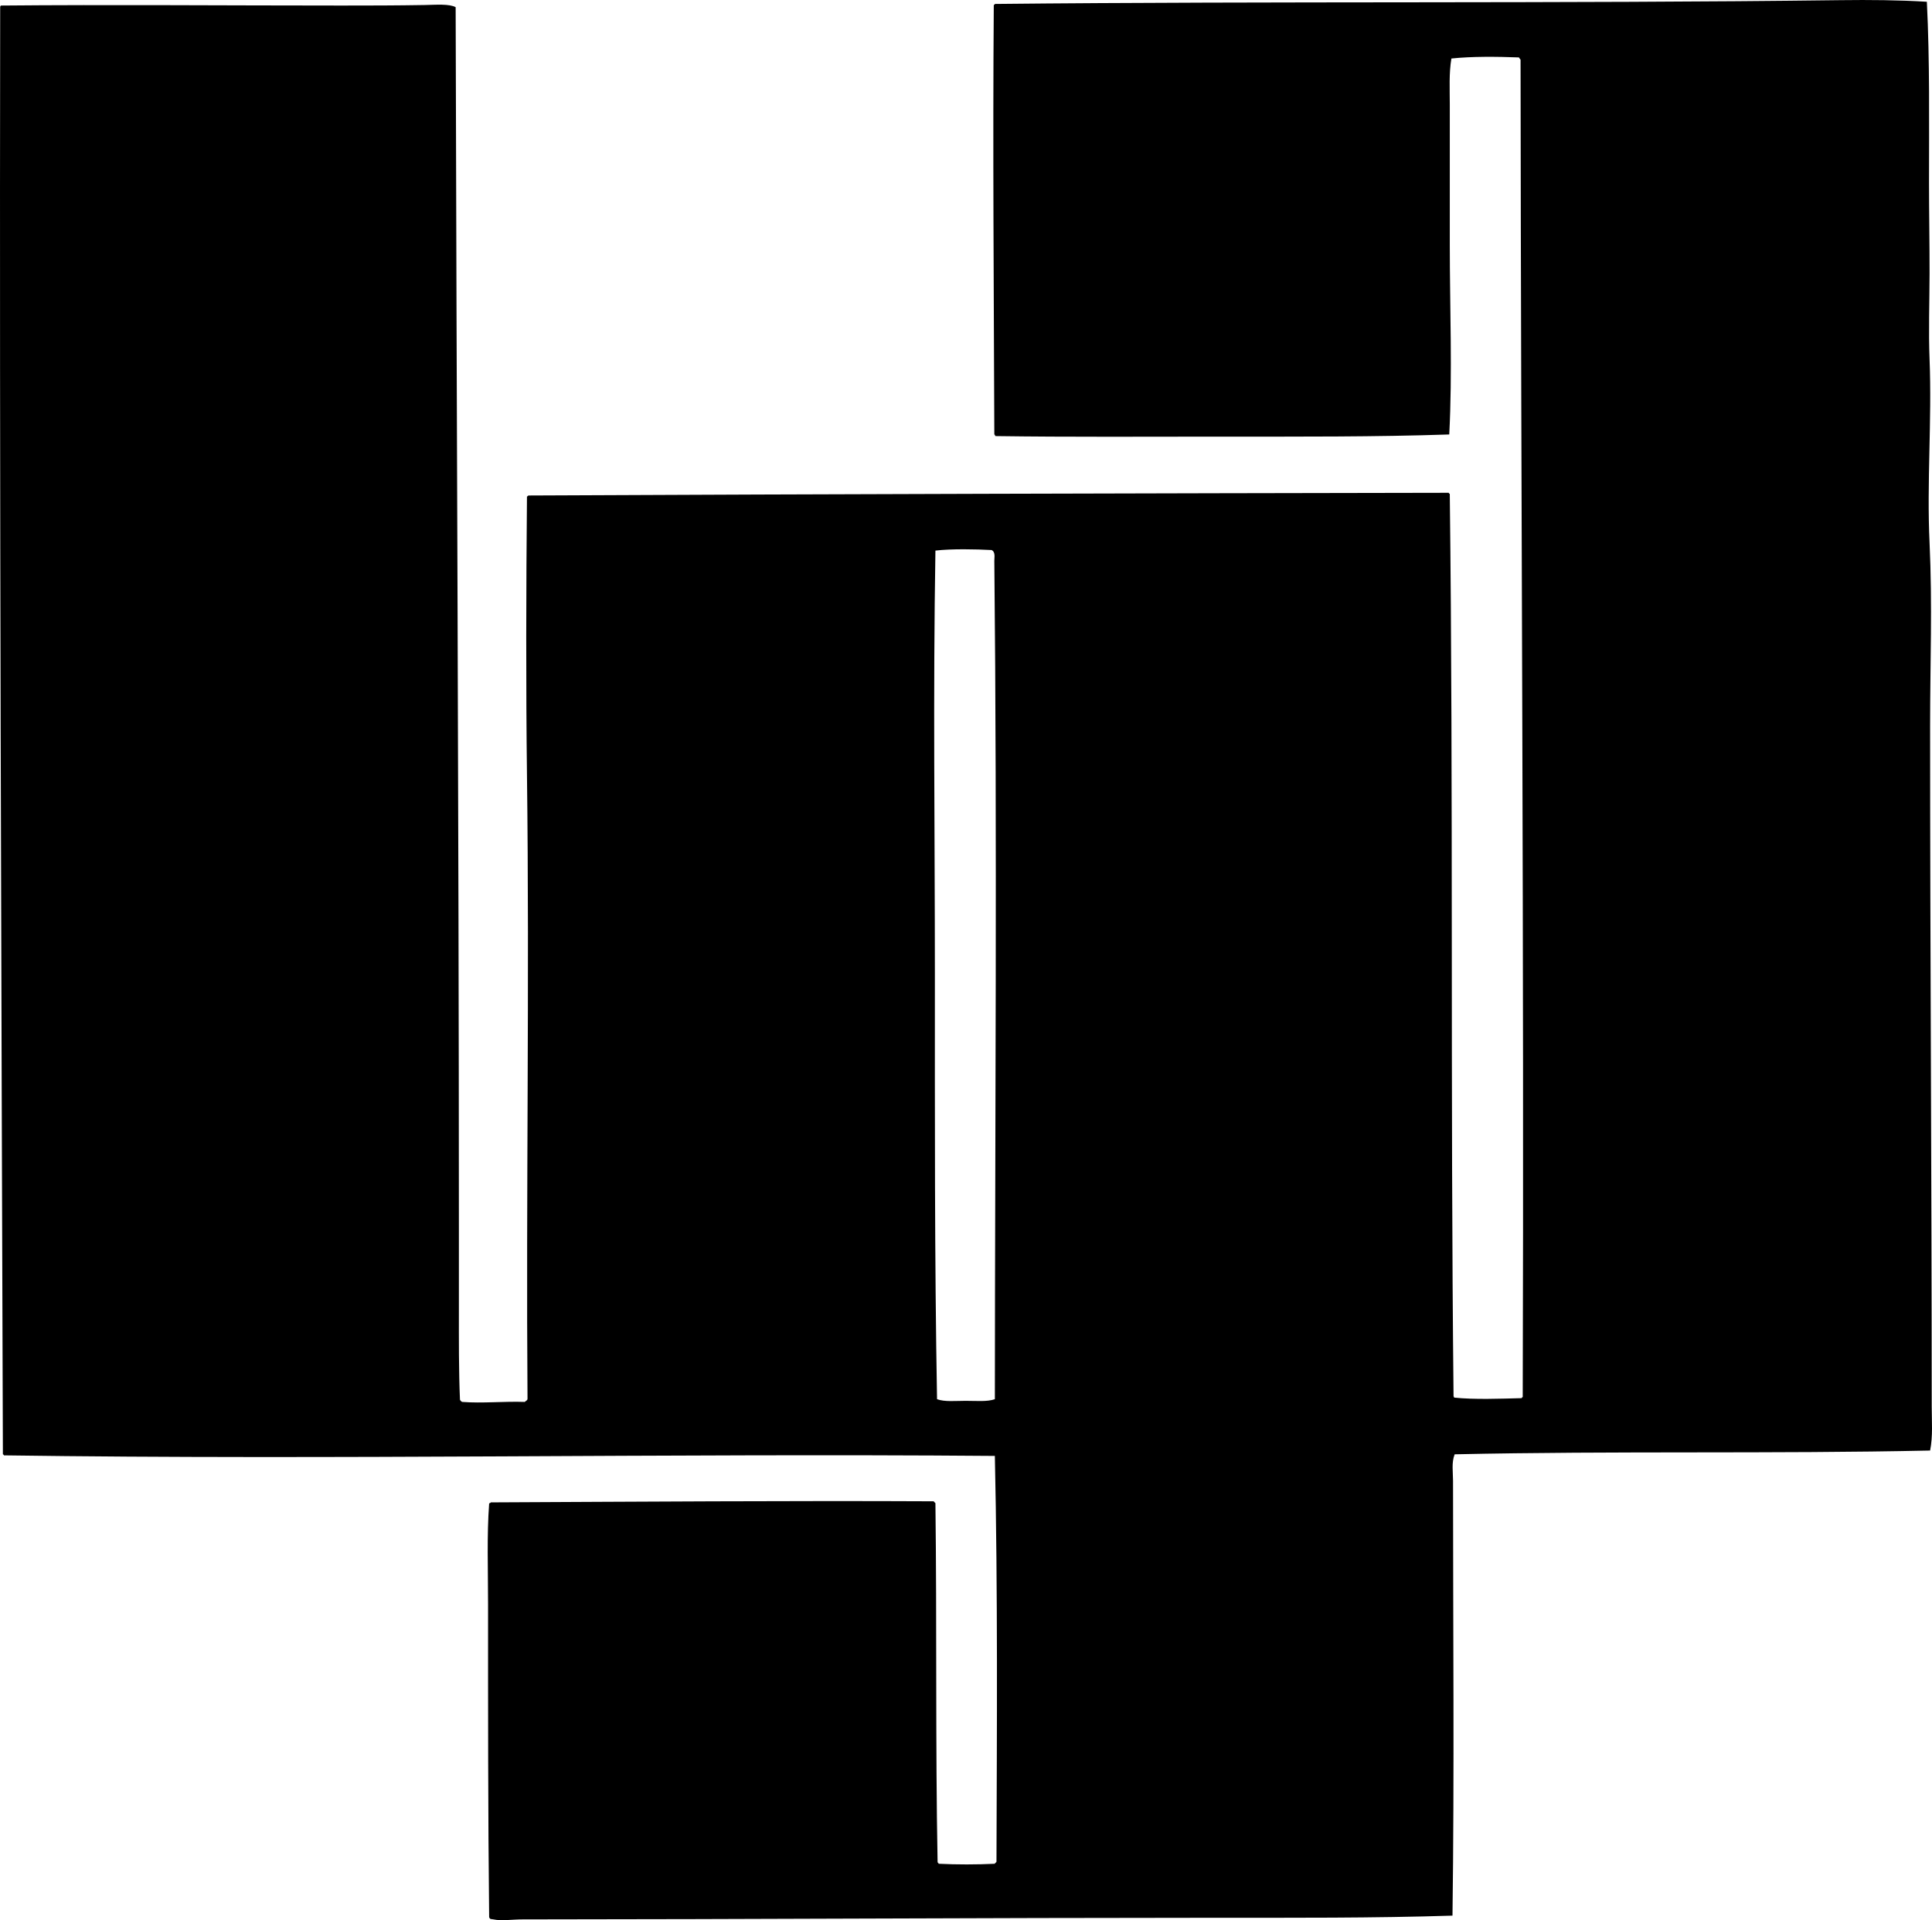<svg enable-background="new 0 0 185.77 184.671" viewBox="0 0 185.77 184.671" xmlns="http://www.w3.org/2000/svg"><path clip-rule="evenodd" d="m185.276.169c.284 5.695.208 11.547.207 17.352 0 2.939.058 5.881.053 8.781-.006 2.791-.108 5.541 0 8.26.234 5.9-.277 11.805 0 17.662.275 5.826.052 11.693.052 17.561 0 22.137.153 43.666.155 65.51 0 1.389.124 2.828-.155 4.209-15.077.328-30.351.025-45.717.363-.314.807-.156 1.707-.156 2.545-.001 14.07.131 28.094-.052 41.822-7.635.244-15.368.205-23.118.207-22.334.004-44.151.145-66.29.156-.987 0-2.065.166-2.806 0-.227-.053-.308.035-.415-.209-.112-10.014-.104-19.893-.105-30.08 0-3.357-.124-6.635.105-9.713.042-.045.142-.031.155-.105 14.129-.065 28.675-.17 42.601-.104.015.105.141.102.155.209.145 11.477-.005 23.078.208 34.494.019.068.092.082.104.156 1.684.088 3.718.084 5.402 0 .016-.105.141-.101.156-.207.04-12.754.131-25.949-.156-39.016-31.386-.258-63.559.393-95.278-.053-.022-.045-.046-.092-.104-.104-.145-45.992-.336-92.934-.26-139.176-.014-.084.05-.09.053-.156 10.393-.096 21.803 0 32.781 0 2.555.002 5.45-.006 8-.051 1.061-.02 2.346-.127 2.961.207.084 38.99.311 77.826.312 117.098v8.156c0 2.877-.018 5.883.104 8.676.047.092.116.162.208.209 1.959.15 3.977-.07 6.026 0 .078-.113.26-.121.26-.312-.146-19.605.199-40.008-.052-60.004-.104-8.27-.082-18.226 0-26.754.068-.02.081-.092.155-.104 29.298-.139 58.832-.211 88.473-.26.023.047.046.092.104.104.346 28.785.052 57.719.363 86.811.051.002.04.062.052.104 1.946.205 4.463.105 6.494.053.023-.047.046-.094.105-.105.138-42.963-.171-85.207-.208-128.631-.07-.051-.104-.139-.156-.207-2.178-.082-4.514-.104-6.494.103-.242 1.426-.155 2.916-.155 4.416-.001 4.57.001 9.016 0 13.508-.001 5.949.258 12.377-.052 18.234-7.099.24-14.488.207-21.82.207-7.354.002-14.684.049-21.819-.051-.044-.043-.03-.143-.104-.156-.047-13.615-.156-27.623-.052-41.301.046-.024.093-.045.104-.104 26.771-.275 54.674-.027 81.355-.365 2.754-.034 5.544-.013 8.261.155zm-89.668 53.77c-.004-.318.132-.84-.26-1.039-1.499-.078-3.826-.133-5.403.053-.232 13.85-.052 27.025-.052 40.781.001 13.588-.034 27.309.208 40.834.728.268 1.761.156 2.754.156 1.006-.002 2.062.104 2.805-.156.015-26.82.228-53.471-.052-80.629z" fill-rule="evenodd"/></svg>
